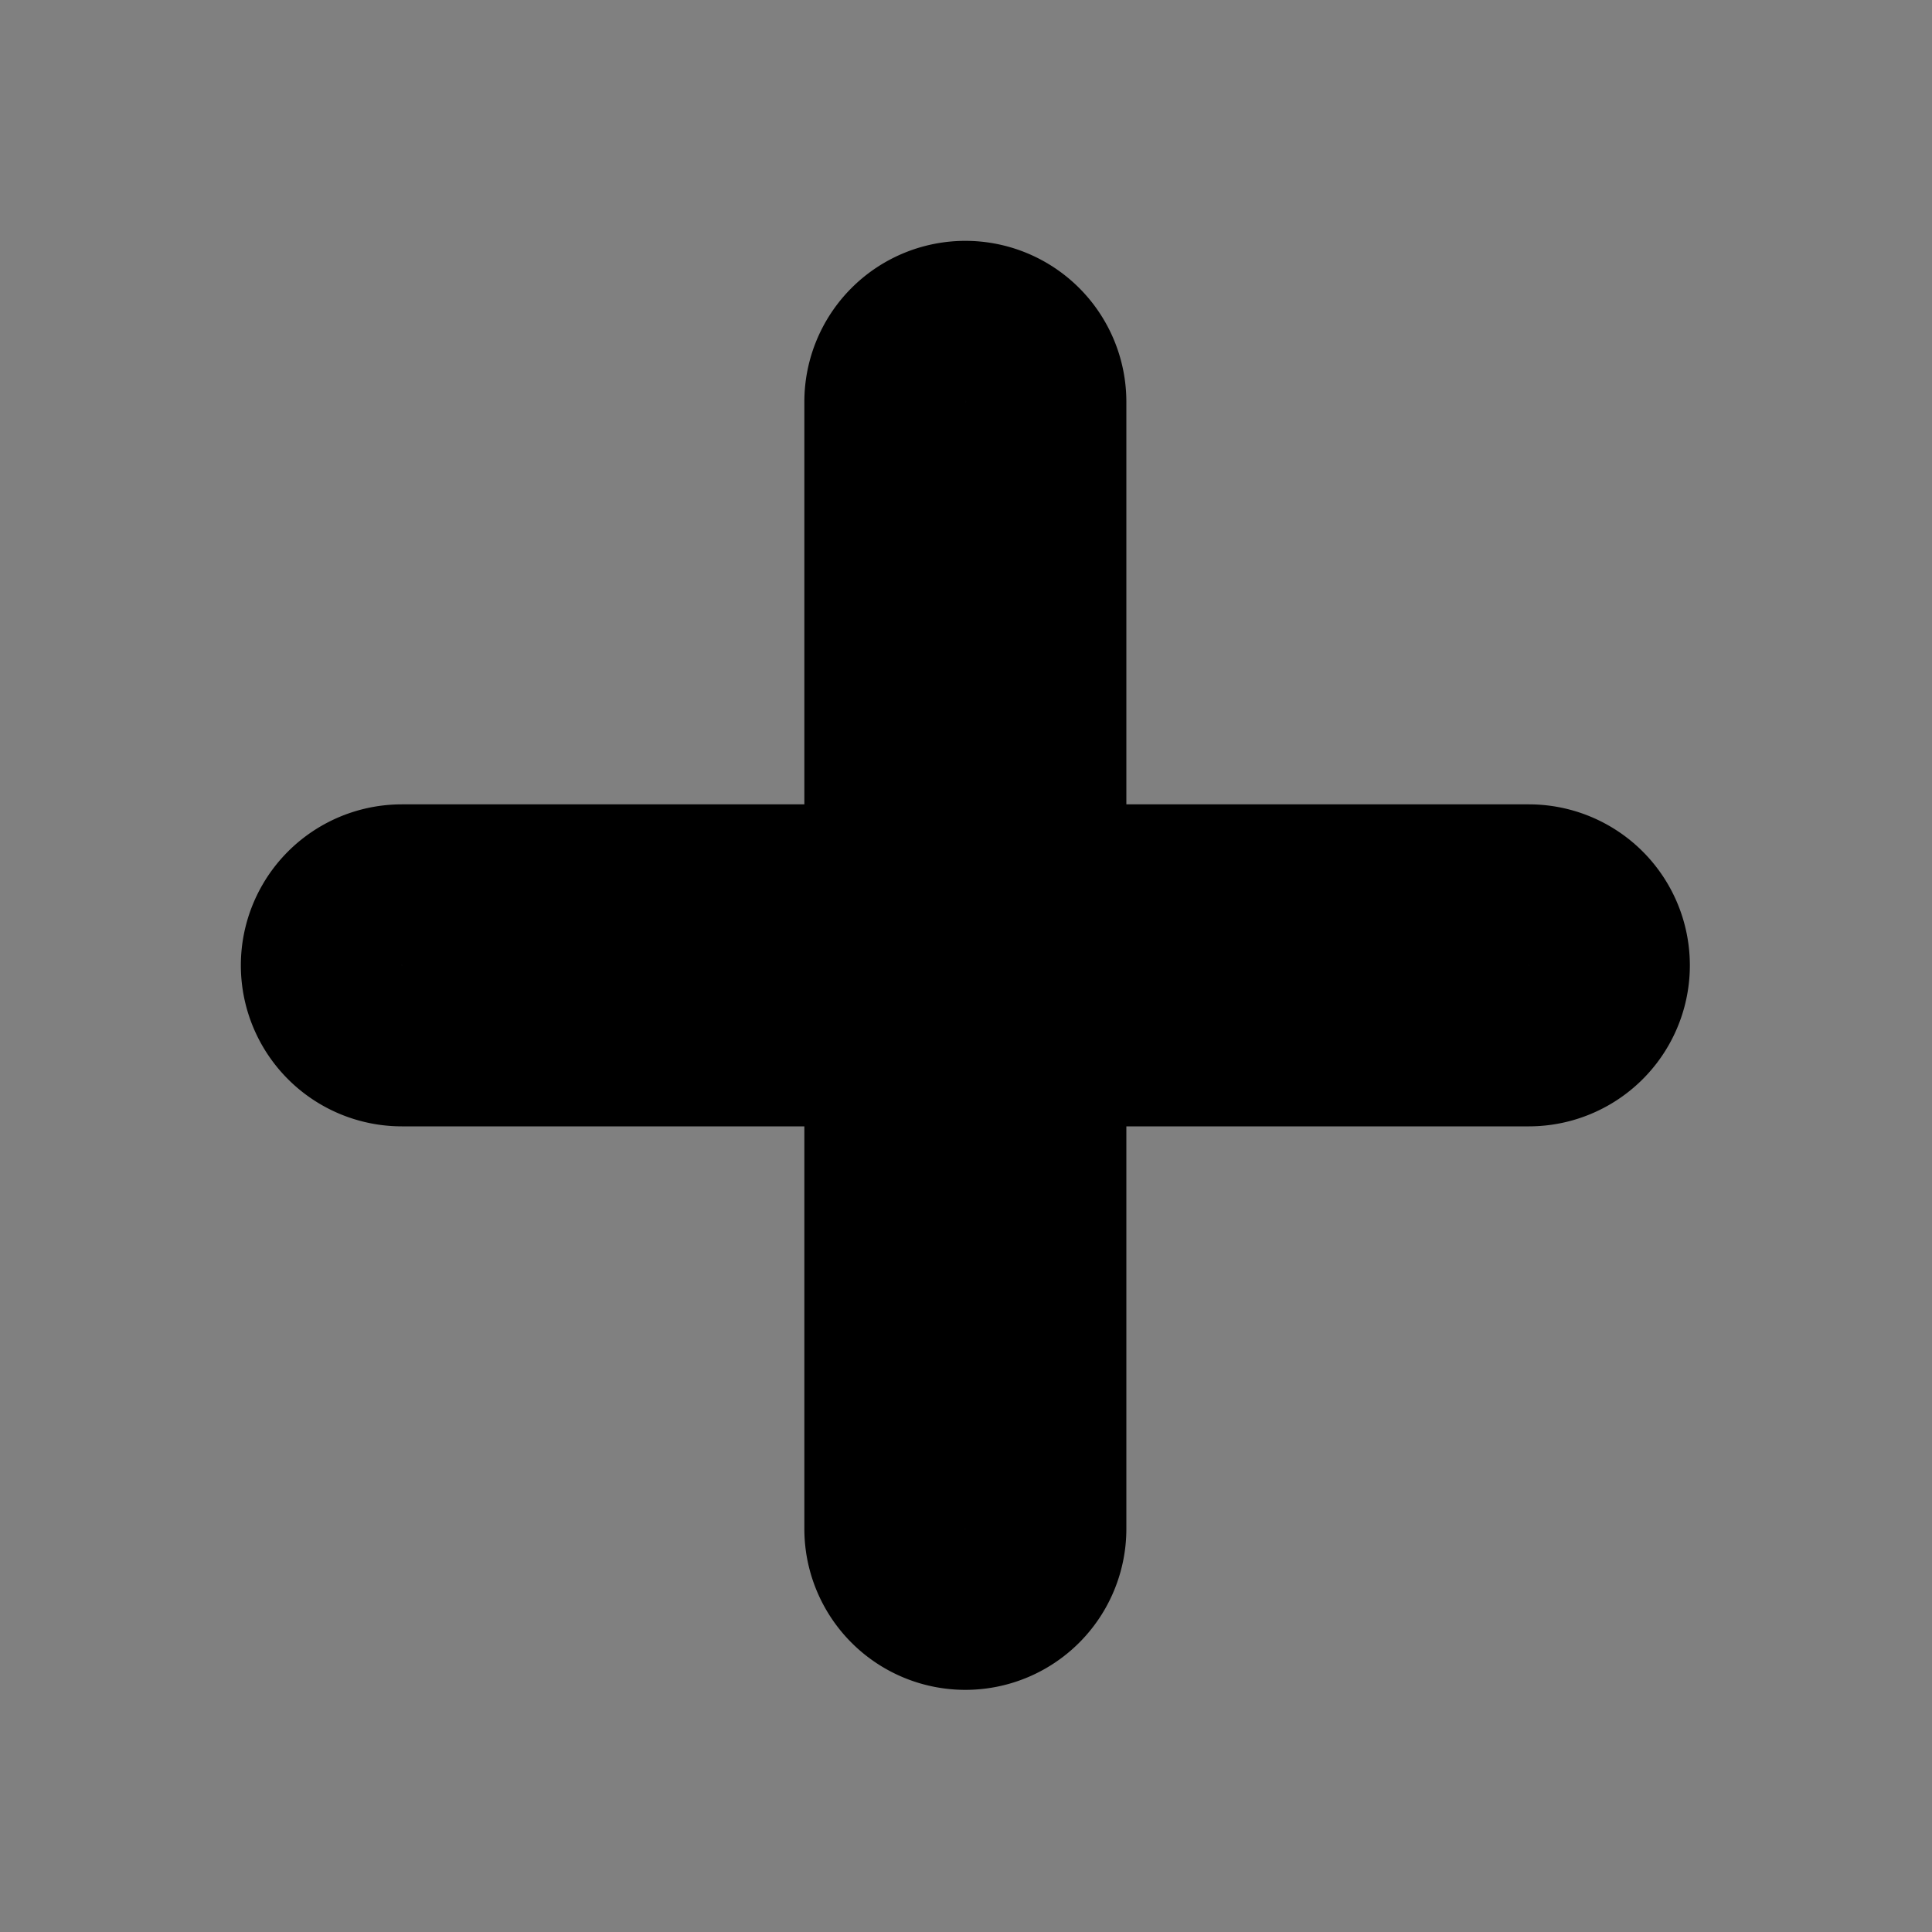 <svg width="12" height="12" xmlns="http://www.w3.org/2000/svg" class="bi bi-plus" fill="currentColor">

 <rect width="100%" height="100%" fill="#808080" stroke="none"/>

 <g>
  <title>Layer 1</title>
  <path stroke="null" fill="#ffffff" id="svg_1" d="m5.996,1.996a0.5,0.5 0 0 1 0.5,0.5l0,3l3,0a0.5,0.5 0 0 1 0,1l-3,0l0,3a0.5,0.5 0 0 1 -1,0l0,-3l-3,0a0.5,0.5 0 0 1 0,-1l3,0l0,-3a0.5,0.5 0 0 1 0.5,-0.5z"/>
 </g>
</svg>